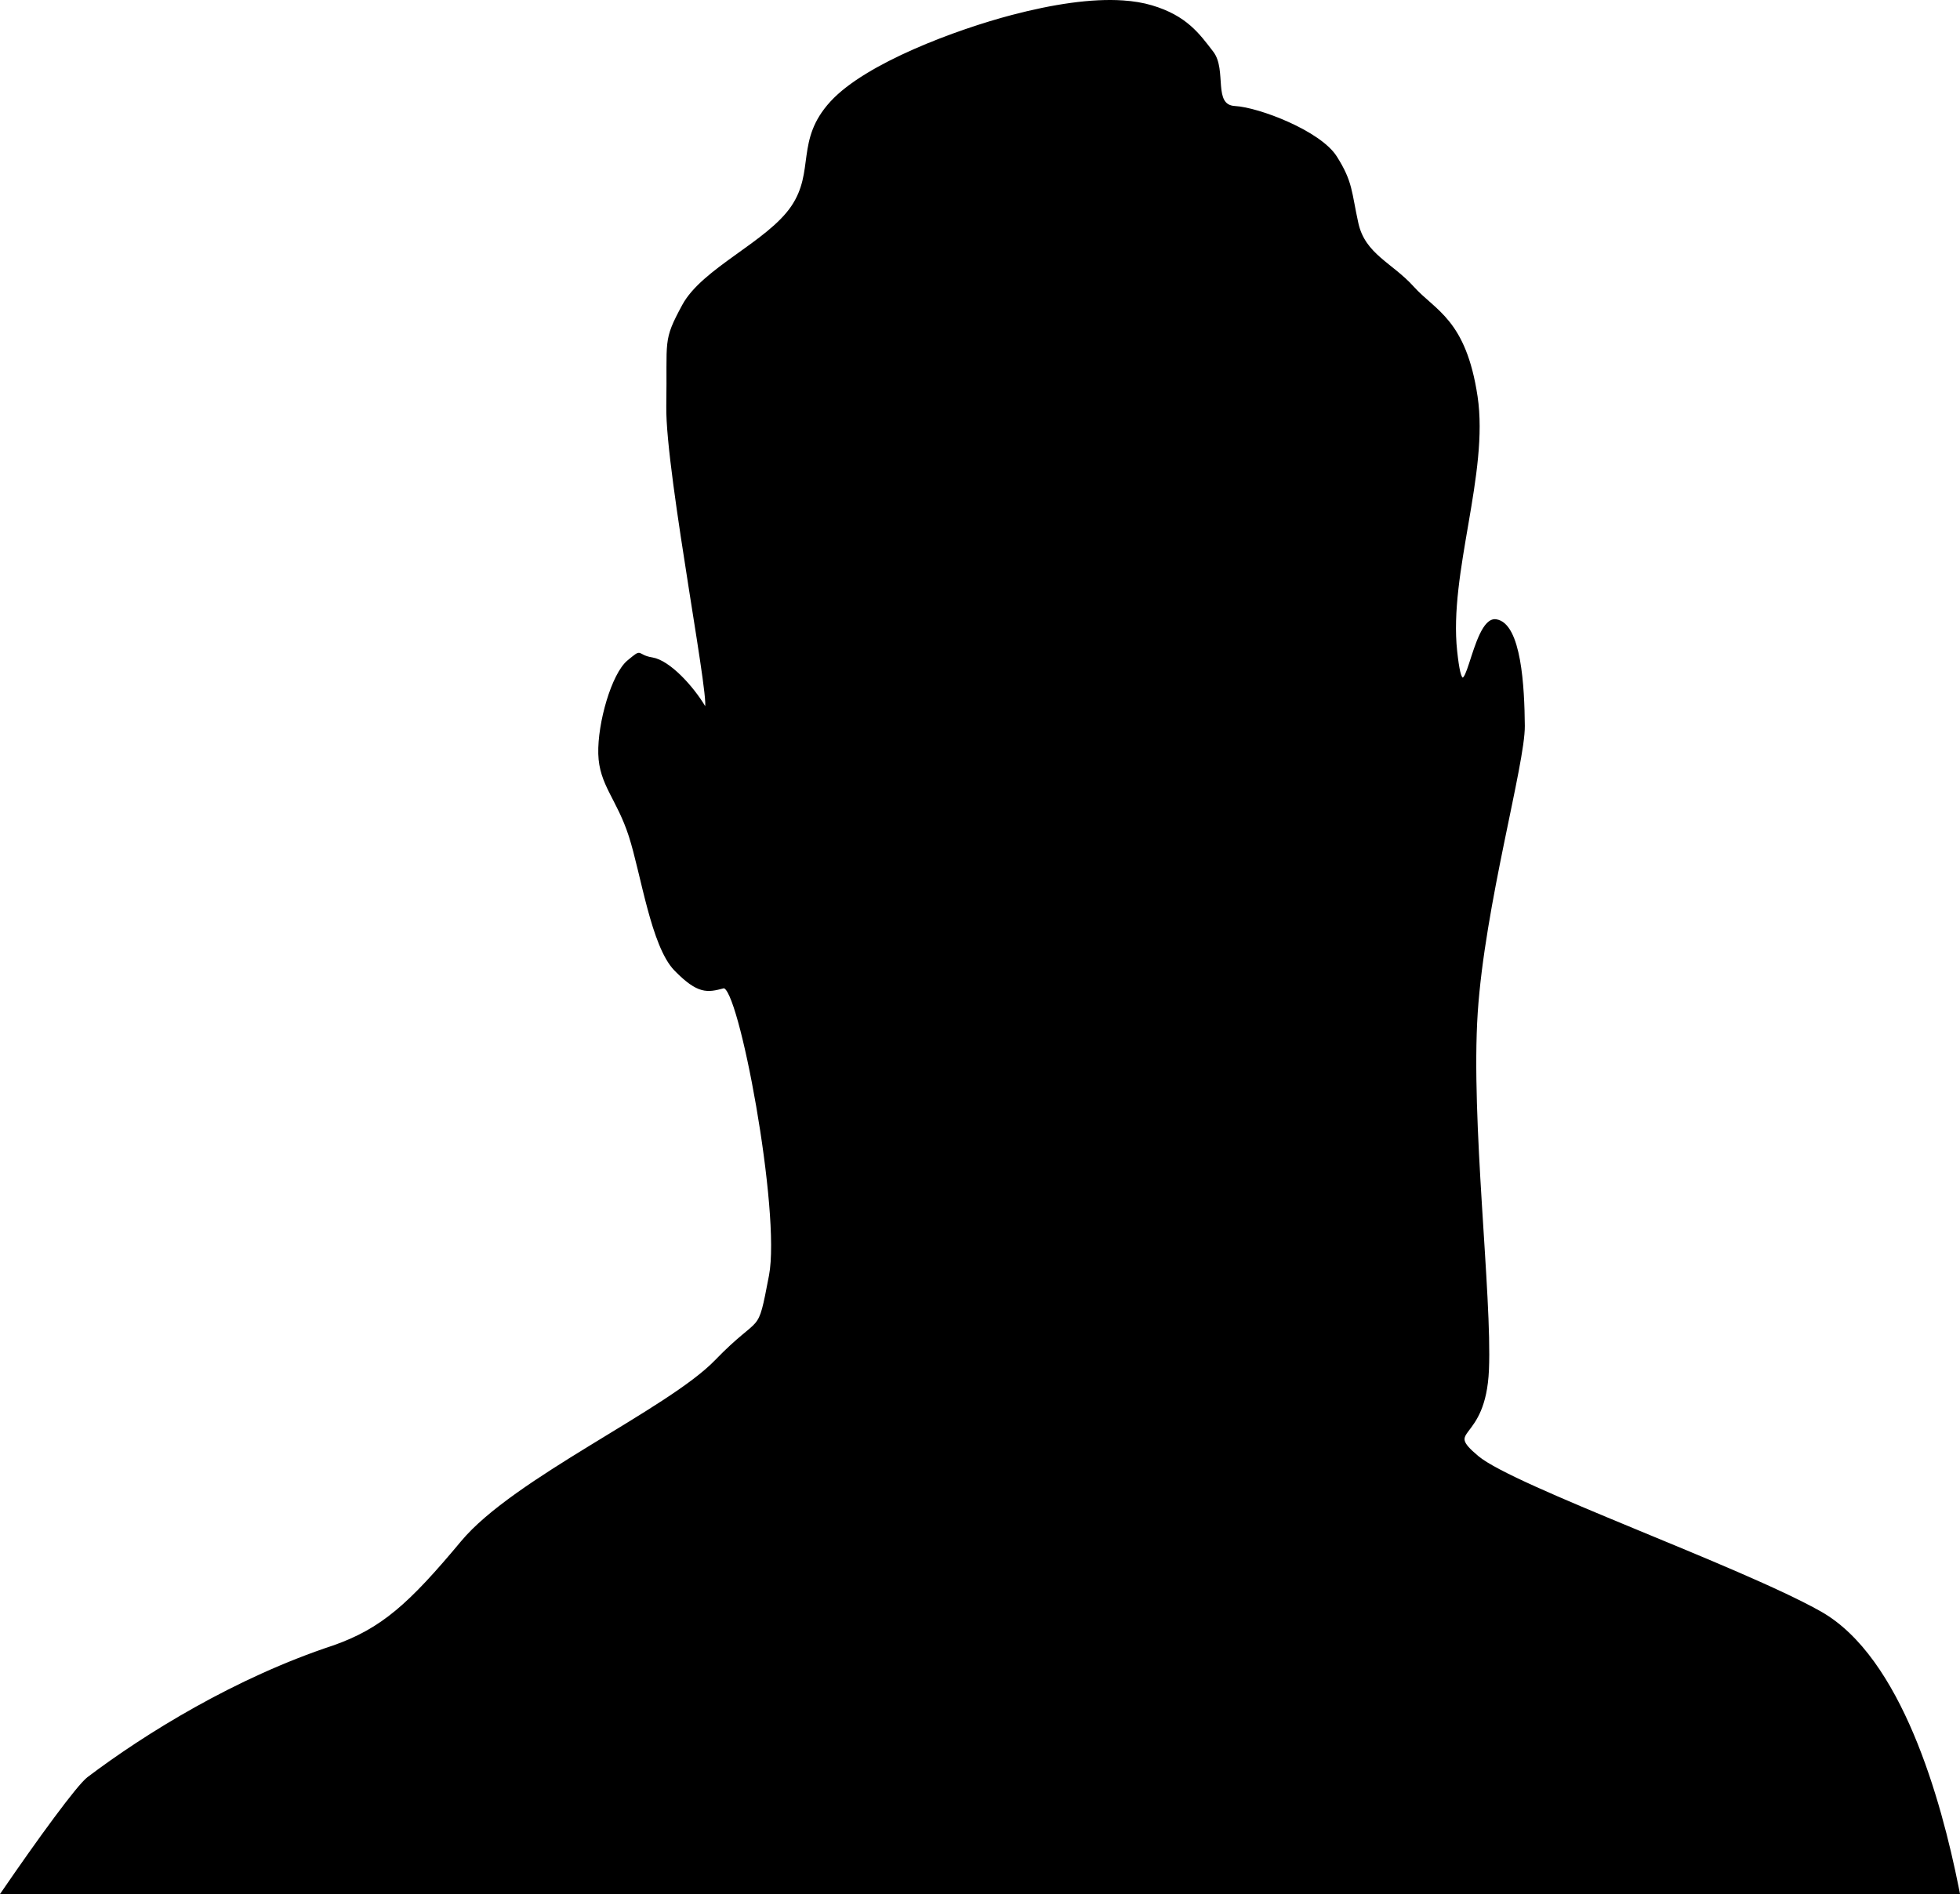 <?xml version="1.0" encoding="UTF-8" standalone="no"?>
<!-- Created with Inkscape (http://www.inkscape.org/) -->

<svg
   width="262.686mm"
   height="253.869mm"
   viewBox="0 0 262.686 253.869"
   version="1.1"
   id="svg1"
   xml:space="preserve"
   inkscape:version="1.3 (0e150ed6c4, 2023-07-21)"
   sodipodi:docname="raniz-silhouette.svg"
   xmlns:inkscape="http://www.inkscape.org/namespaces/inkscape"
   xmlns:sodipodi="http://sodipodi.sourceforge.net/DTD/sodipodi-0.dtd"
   xmlns="http://www.w3.org/2000/svg"
   xmlns:svg="http://www.w3.org/2000/svg"><sodipodi:namedview
     id="namedview1"
     pagecolor="#ffffff"
     bordercolor="#666666"
     borderopacity="1.0"
     inkscape:showpageshadow="2"
     inkscape:pageopacity="0.0"
     inkscape:pagecheckerboard="0"
     inkscape:deskcolor="#d1d1d1"
     inkscape:document-units="mm"
     inkscape:zoom="0.55735122"
     inkscape:cx="952.72062"
     inkscape:cy="593.88046"
     inkscape:window-width="1920"
     inkscape:window-height="1020"
     inkscape:window-x="0"
     inkscape:window-y="32"
     inkscape:window-maximized="1"
     inkscape:current-layer="layer1" /><defs
     id="defs1" /><g
     inkscape:label="Layer 1"
     inkscape:groupmode="layer"
     id="layer1"
     transform="translate(44.758,-17.131)"><path
       id="path1"
       style="fill:#000000;fill-opacity:1;stroke:#000000;stroke-width:0.265px;stroke-linecap:butt;stroke-linejoin:miter;stroke-opacity:1"
       d="m 105.745,17.32 c -4.192,-0.281 -9.36,0.5 -14.874,1.95 -7.351,1.933 -19.518,6.415 -24.23,11.554 -4.711,5.139 -2.007,9.259 -5.254,14.038 -3.247,4.779 -11.945,8.309 -14.589,13.2 -2.644,4.89 -1.976,4.471 -2.125,13.515 -0.149,9.044 6.586,42.973 4.98,40.285 -1.606,-2.688 -4.714,-6.105 -6.997,-6.482 -2.283,-0.377 -1.149,-1.355 -3.235,0.375 -2.086,1.73 -3.974,8.295 -3.863,12.419 0.111,4.125 2.464,5.976 4.09,11.016 1.625,5.041 2.982,14.753 6.076,17.927 3.094,3.174 4.339,2.923 6.466,2.355 2.127,-0.568 7.874,30.137 6.245,38.64 -1.629,8.503 -0.925,4.864 -7.283,11.438 -6.358,6.573 -26.984,15.805 -34.007,24.236 C 10.12,232.218 6.427,235.505 0,237.781 c -13.154,4.331 -25.243,11.825 -32.956,17.655 -1.383,1.045 -6.627,8.239 -11.552,15.432 H 217.767 c -0.061,-0.305 -0.095,-0.495 -0.159,-0.816 -2.317,-11.568 -7.608,-30.738 -18.401,-36.82 -10.793,-6.082 -41.105,-16.8 -45.91,-20.829 -4.805,-4.029 0.945,-1.755 1.367,-11.684 0.422,-9.929 -2.455,-33.395 -1.506,-47.837 0.949,-14.442 6.358,-33.347 6.313,-38.463 -0.045,-5.116 -0.448,-13.66 -3.724,-14.154 -3.276,-0.495 -4.218,14.569 -5.346,4.121 -1.128,-10.448 4.276,-23.861 2.739,-34.108 -1.537,-10.247 -5.607,-11.402 -8.499,-14.617 -2.891,-3.215 -6.539,-4.37 -7.475,-8.594 -0.936,-4.224 -0.719,-5.495 -2.874,-8.897 -2.155,-3.402 -10.392,-6.531 -13.545,-6.697 -3.153,-0.167 -1.163,-4.944 -3.009,-7.341 -1.846,-2.397 -3.52,-4.785 -8.15,-6.162 -1.157,-0.344 -2.446,-0.556 -3.844,-0.65 z" /></g></svg>
